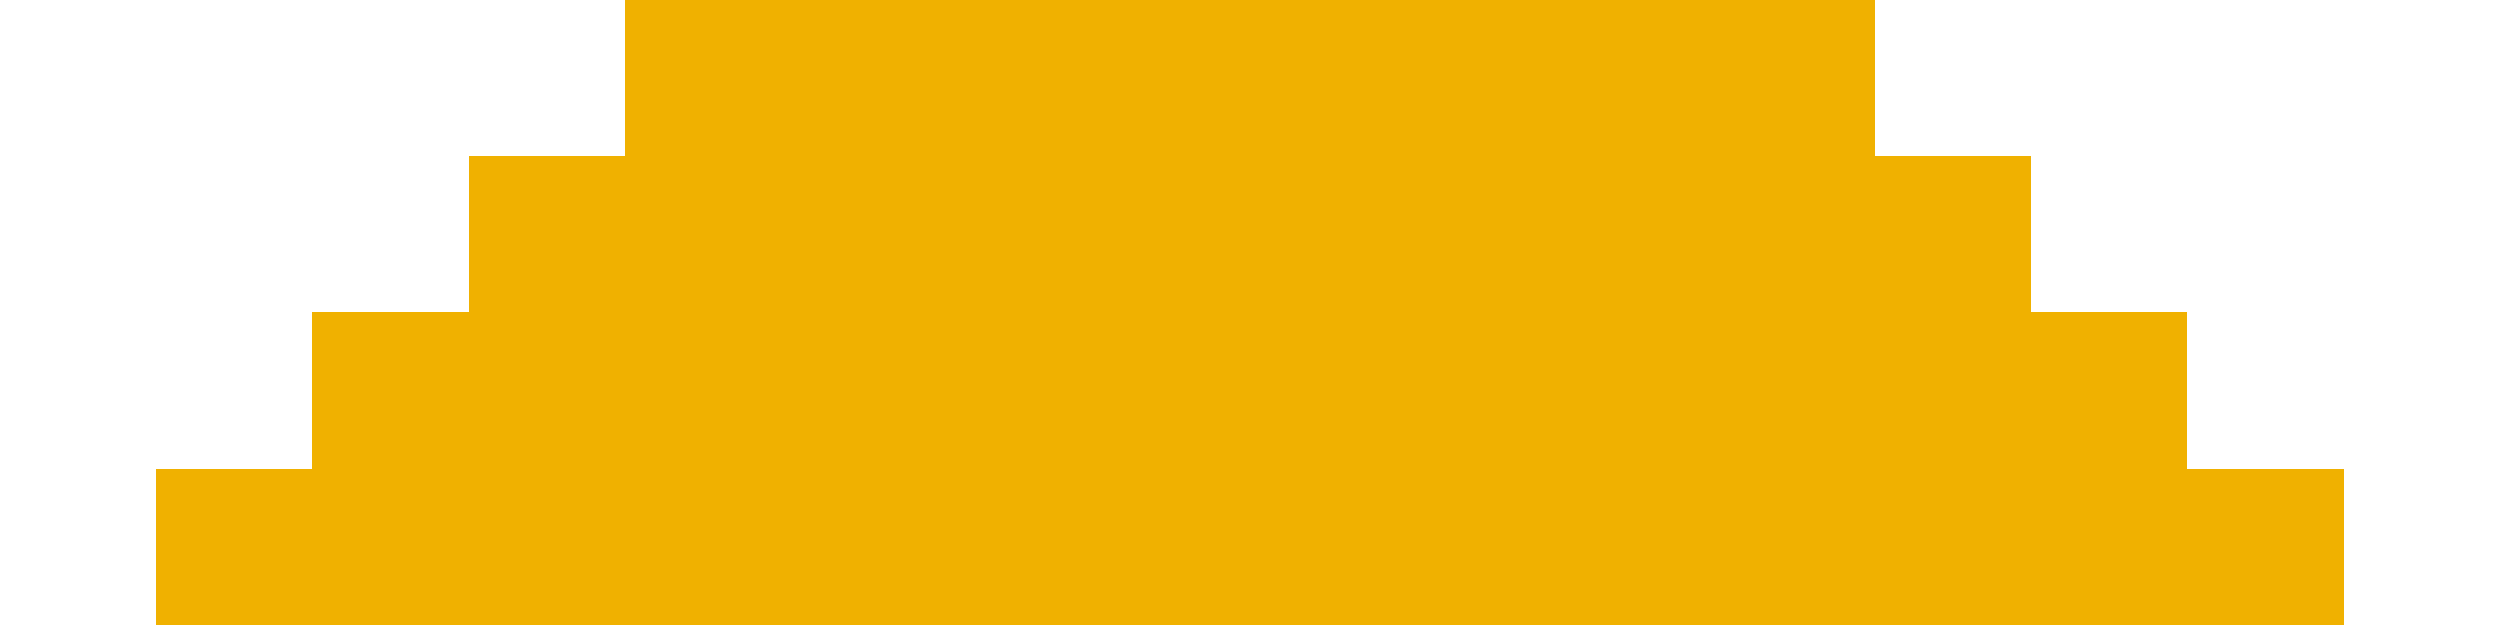 <?xml version="1.0" encoding="UTF-8" ?>
<svg version="1.1" width="32" height="8" xmlns="http://www.w3.org/2000/svg" shape-rendering="crispEdges">
<rect x="8" y="0" width="1" height="1" fill="#F0B100" />
<rect x="9" y="0" width="1" height="1" fill="#F0B100" />
<rect x="10" y="0" width="1" height="1" fill="#F0B100" />
<rect x="11" y="0" width="1" height="1" fill="#F0B100" />
<rect x="12" y="0" width="1" height="1" fill="#F0B100" />
<rect x="13" y="0" width="1" height="1" fill="#F0B100" />
<rect x="14" y="0" width="1" height="1" fill="#F0B100" />
<rect x="15" y="0" width="1" height="1" fill="#F0B100" />
<rect x="16" y="0" width="1" height="1" fill="#F0B100" />
<rect x="17" y="0" width="1" height="1" fill="#F0B100" />
<rect x="18" y="0" width="1" height="1" fill="#F0B100" />
<rect x="19" y="0" width="1" height="1" fill="#F0B100" />
<rect x="20" y="0" width="1" height="1" fill="#F0B100" />
<rect x="21" y="0" width="1" height="1" fill="#F0B100" />
<rect x="22" y="0" width="1" height="1" fill="#F0B100" />
<rect x="23" y="0" width="1" height="1" fill="#F0B100" />
<rect x="8" y="1" width="1" height="1" fill="#F0B100" />
<rect x="9" y="1" width="1" height="1" fill="#F0B100" />
<rect x="10" y="1" width="1" height="1" fill="#F0B100" />
<rect x="11" y="1" width="1" height="1" fill="#F0B100" />
<rect x="12" y="1" width="1" height="1" fill="#F0B100" />
<rect x="13" y="1" width="1" height="1" fill="#F0B100" />
<rect x="14" y="1" width="1" height="1" fill="#F0B100" />
<rect x="15" y="1" width="1" height="1" fill="#F0B100" />
<rect x="16" y="1" width="1" height="1" fill="#F0B100" />
<rect x="17" y="1" width="1" height="1" fill="#F0B100" />
<rect x="18" y="1" width="1" height="1" fill="#F0B100" />
<rect x="19" y="1" width="1" height="1" fill="#F0B100" />
<rect x="20" y="1" width="1" height="1" fill="#F0B100" />
<rect x="21" y="1" width="1" height="1" fill="#F0B100" />
<rect x="22" y="1" width="1" height="1" fill="#F0B100" />
<rect x="23" y="1" width="1" height="1" fill="#F0B100" />
<rect x="6" y="2" width="1" height="1" fill="#F0B100" />
<rect x="7" y="2" width="1" height="1" fill="#F0B100" />
<rect x="8" y="2" width="1" height="1" fill="#F0B100" />
<rect x="9" y="2" width="1" height="1" fill="#F0B100" />
<rect x="10" y="2" width="1" height="1" fill="#F0B100" />
<rect x="11" y="2" width="1" height="1" fill="#F0B100" />
<rect x="12" y="2" width="1" height="1" fill="#F0B100" />
<rect x="13" y="2" width="1" height="1" fill="#F0B100" />
<rect x="14" y="2" width="1" height="1" fill="#F0B100" />
<rect x="15" y="2" width="1" height="1" fill="#F0B100" />
<rect x="16" y="2" width="1" height="1" fill="#F0B100" />
<rect x="17" y="2" width="1" height="1" fill="#F0B100" />
<rect x="18" y="2" width="1" height="1" fill="#F0B100" />
<rect x="19" y="2" width="1" height="1" fill="#F0B100" />
<rect x="20" y="2" width="1" height="1" fill="#F0B100" />
<rect x="21" y="2" width="1" height="1" fill="#F0B100" />
<rect x="22" y="2" width="1" height="1" fill="#F0B100" />
<rect x="23" y="2" width="1" height="1" fill="#F0B100" />
<rect x="24" y="2" width="1" height="1" fill="#F0B100" />
<rect x="25" y="2" width="1" height="1" fill="#F0B100" />
<rect x="6" y="3" width="1" height="1" fill="#F0B100" />
<rect x="7" y="3" width="1" height="1" fill="#F0B100" />
<rect x="8" y="3" width="1" height="1" fill="#F0B100" />
<rect x="9" y="3" width="1" height="1" fill="#F0B100" />
<rect x="10" y="3" width="1" height="1" fill="#F0B100" />
<rect x="11" y="3" width="1" height="1" fill="#F0B100" />
<rect x="12" y="3" width="1" height="1" fill="#F0B100" />
<rect x="13" y="3" width="1" height="1" fill="#F0B100" />
<rect x="14" y="3" width="1" height="1" fill="#F0B100" />
<rect x="15" y="3" width="1" height="1" fill="#F0B100" />
<rect x="16" y="3" width="1" height="1" fill="#F0B100" />
<rect x="17" y="3" width="1" height="1" fill="#F0B100" />
<rect x="18" y="3" width="1" height="1" fill="#F0B100" />
<rect x="19" y="3" width="1" height="1" fill="#F0B100" />
<rect x="20" y="3" width="1" height="1" fill="#F0B100" />
<rect x="21" y="3" width="1" height="1" fill="#F0B100" />
<rect x="22" y="3" width="1" height="1" fill="#F0B100" />
<rect x="23" y="3" width="1" height="1" fill="#F0B100" />
<rect x="24" y="3" width="1" height="1" fill="#F0B100" />
<rect x="25" y="3" width="1" height="1" fill="#F0B100" />
<rect x="4" y="4" width="1" height="1" fill="#F0B100" />
<rect x="5" y="4" width="1" height="1" fill="#F0B100" />
<rect x="6" y="4" width="1" height="1" fill="#F0B100" />
<rect x="7" y="4" width="1" height="1" fill="#F0B100" />
<rect x="8" y="4" width="1" height="1" fill="#F0B100" />
<rect x="9" y="4" width="1" height="1" fill="#F0B100" />
<rect x="10" y="4" width="1" height="1" fill="#F0B100" />
<rect x="11" y="4" width="1" height="1" fill="#F0B100" />
<rect x="12" y="4" width="1" height="1" fill="#F0B100" />
<rect x="13" y="4" width="1" height="1" fill="#F0B100" />
<rect x="14" y="4" width="1" height="1" fill="#F0B100" />
<rect x="15" y="4" width="1" height="1" fill="#F0B100" />
<rect x="16" y="4" width="1" height="1" fill="#F0B100" />
<rect x="17" y="4" width="1" height="1" fill="#F0B100" />
<rect x="18" y="4" width="1" height="1" fill="#F0B100" />
<rect x="19" y="4" width="1" height="1" fill="#F0B100" />
<rect x="20" y="4" width="1" height="1" fill="#F0B100" />
<rect x="21" y="4" width="1" height="1" fill="#F0B100" />
<rect x="22" y="4" width="1" height="1" fill="#F0B100" />
<rect x="23" y="4" width="1" height="1" fill="#F0B100" />
<rect x="24" y="4" width="1" height="1" fill="#F0B100" />
<rect x="25" y="4" width="1" height="1" fill="#F0B100" />
<rect x="26" y="4" width="1" height="1" fill="#F0B100" />
<rect x="27" y="4" width="1" height="1" fill="#F0B100" />
<rect x="4" y="5" width="1" height="1" fill="#F0B100" />
<rect x="5" y="5" width="1" height="1" fill="#F0B100" />
<rect x="6" y="5" width="1" height="1" fill="#F0B100" />
<rect x="7" y="5" width="1" height="1" fill="#F0B100" />
<rect x="8" y="5" width="1" height="1" fill="#F0B100" />
<rect x="9" y="5" width="1" height="1" fill="#F0B100" />
<rect x="10" y="5" width="1" height="1" fill="#F0B100" />
<rect x="11" y="5" width="1" height="1" fill="#F0B100" />
<rect x="12" y="5" width="1" height="1" fill="#F0B100" />
<rect x="13" y="5" width="1" height="1" fill="#F0B100" />
<rect x="14" y="5" width="1" height="1" fill="#F0B100" />
<rect x="15" y="5" width="1" height="1" fill="#F0B100" />
<rect x="16" y="5" width="1" height="1" fill="#F0B100" />
<rect x="17" y="5" width="1" height="1" fill="#F0B100" />
<rect x="18" y="5" width="1" height="1" fill="#F0B100" />
<rect x="19" y="5" width="1" height="1" fill="#F0B100" />
<rect x="20" y="5" width="1" height="1" fill="#F0B100" />
<rect x="21" y="5" width="1" height="1" fill="#F0B100" />
<rect x="22" y="5" width="1" height="1" fill="#F0B100" />
<rect x="23" y="5" width="1" height="1" fill="#F0B100" />
<rect x="24" y="5" width="1" height="1" fill="#F0B100" />
<rect x="25" y="5" width="1" height="1" fill="#F0B100" />
<rect x="26" y="5" width="1" height="1" fill="#F0B100" />
<rect x="27" y="5" width="1" height="1" fill="#F0B100" />
<rect x="2" y="6" width="1" height="1" fill="#F0B100" />
<rect x="3" y="6" width="1" height="1" fill="#F0B100" />
<rect x="4" y="6" width="1" height="1" fill="#F0B100" />
<rect x="5" y="6" width="1" height="1" fill="#F0B100" />
<rect x="6" y="6" width="1" height="1" fill="#F0B100" />
<rect x="7" y="6" width="1" height="1" fill="#F0B100" />
<rect x="8" y="6" width="1" height="1" fill="#F0B100" />
<rect x="9" y="6" width="1" height="1" fill="#F0B100" />
<rect x="10" y="6" width="1" height="1" fill="#F0B100" />
<rect x="11" y="6" width="1" height="1" fill="#F0B100" />
<rect x="12" y="6" width="1" height="1" fill="#F0B100" />
<rect x="13" y="6" width="1" height="1" fill="#F0B100" />
<rect x="14" y="6" width="1" height="1" fill="#F0B100" />
<rect x="15" y="6" width="1" height="1" fill="#F0B100" />
<rect x="16" y="6" width="1" height="1" fill="#F0B100" />
<rect x="17" y="6" width="1" height="1" fill="#F0B100" />
<rect x="18" y="6" width="1" height="1" fill="#F0B100" />
<rect x="19" y="6" width="1" height="1" fill="#F0B100" />
<rect x="20" y="6" width="1" height="1" fill="#F0B100" />
<rect x="21" y="6" width="1" height="1" fill="#F0B100" />
<rect x="22" y="6" width="1" height="1" fill="#F0B100" />
<rect x="23" y="6" width="1" height="1" fill="#F0B100" />
<rect x="24" y="6" width="1" height="1" fill="#F0B100" />
<rect x="25" y="6" width="1" height="1" fill="#F0B100" />
<rect x="26" y="6" width="1" height="1" fill="#F0B100" />
<rect x="27" y="6" width="1" height="1" fill="#F0B100" />
<rect x="28" y="6" width="1" height="1" fill="#F0B100" />
<rect x="29" y="6" width="1" height="1" fill="#F0B100" />
<rect x="2" y="7" width="1" height="1" fill="#F0B100" />
<rect x="3" y="7" width="1" height="1" fill="#F0B100" />
<rect x="4" y="7" width="1" height="1" fill="#F0B100" />
<rect x="5" y="7" width="1" height="1" fill="#F0B100" />
<rect x="6" y="7" width="1" height="1" fill="#F0B100" />
<rect x="7" y="7" width="1" height="1" fill="#F0B100" />
<rect x="8" y="7" width="1" height="1" fill="#F0B100" />
<rect x="9" y="7" width="1" height="1" fill="#F0B100" />
<rect x="10" y="7" width="1" height="1" fill="#F0B100" />
<rect x="11" y="7" width="1" height="1" fill="#F0B100" />
<rect x="12" y="7" width="1" height="1" fill="#F0B100" />
<rect x="13" y="7" width="1" height="1" fill="#F0B100" />
<rect x="14" y="7" width="1" height="1" fill="#F0B100" />
<rect x="15" y="7" width="1" height="1" fill="#F0B100" />
<rect x="16" y="7" width="1" height="1" fill="#F0B100" />
<rect x="17" y="7" width="1" height="1" fill="#F0B100" />
<rect x="18" y="7" width="1" height="1" fill="#F0B100" />
<rect x="19" y="7" width="1" height="1" fill="#F0B100" />
<rect x="20" y="7" width="1" height="1" fill="#F0B100" />
<rect x="21" y="7" width="1" height="1" fill="#F0B100" />
<rect x="22" y="7" width="1" height="1" fill="#F0B100" />
<rect x="23" y="7" width="1" height="1" fill="#F0B100" />
<rect x="24" y="7" width="1" height="1" fill="#F0B100" />
<rect x="25" y="7" width="1" height="1" fill="#F0B100" />
<rect x="26" y="7" width="1" height="1" fill="#F0B100" />
<rect x="27" y="7" width="1" height="1" fill="#F0B100" />
<rect x="28" y="7" width="1" height="1" fill="#F0B100" />
<rect x="29" y="7" width="1" height="1" fill="#F0B100" />
</svg>
